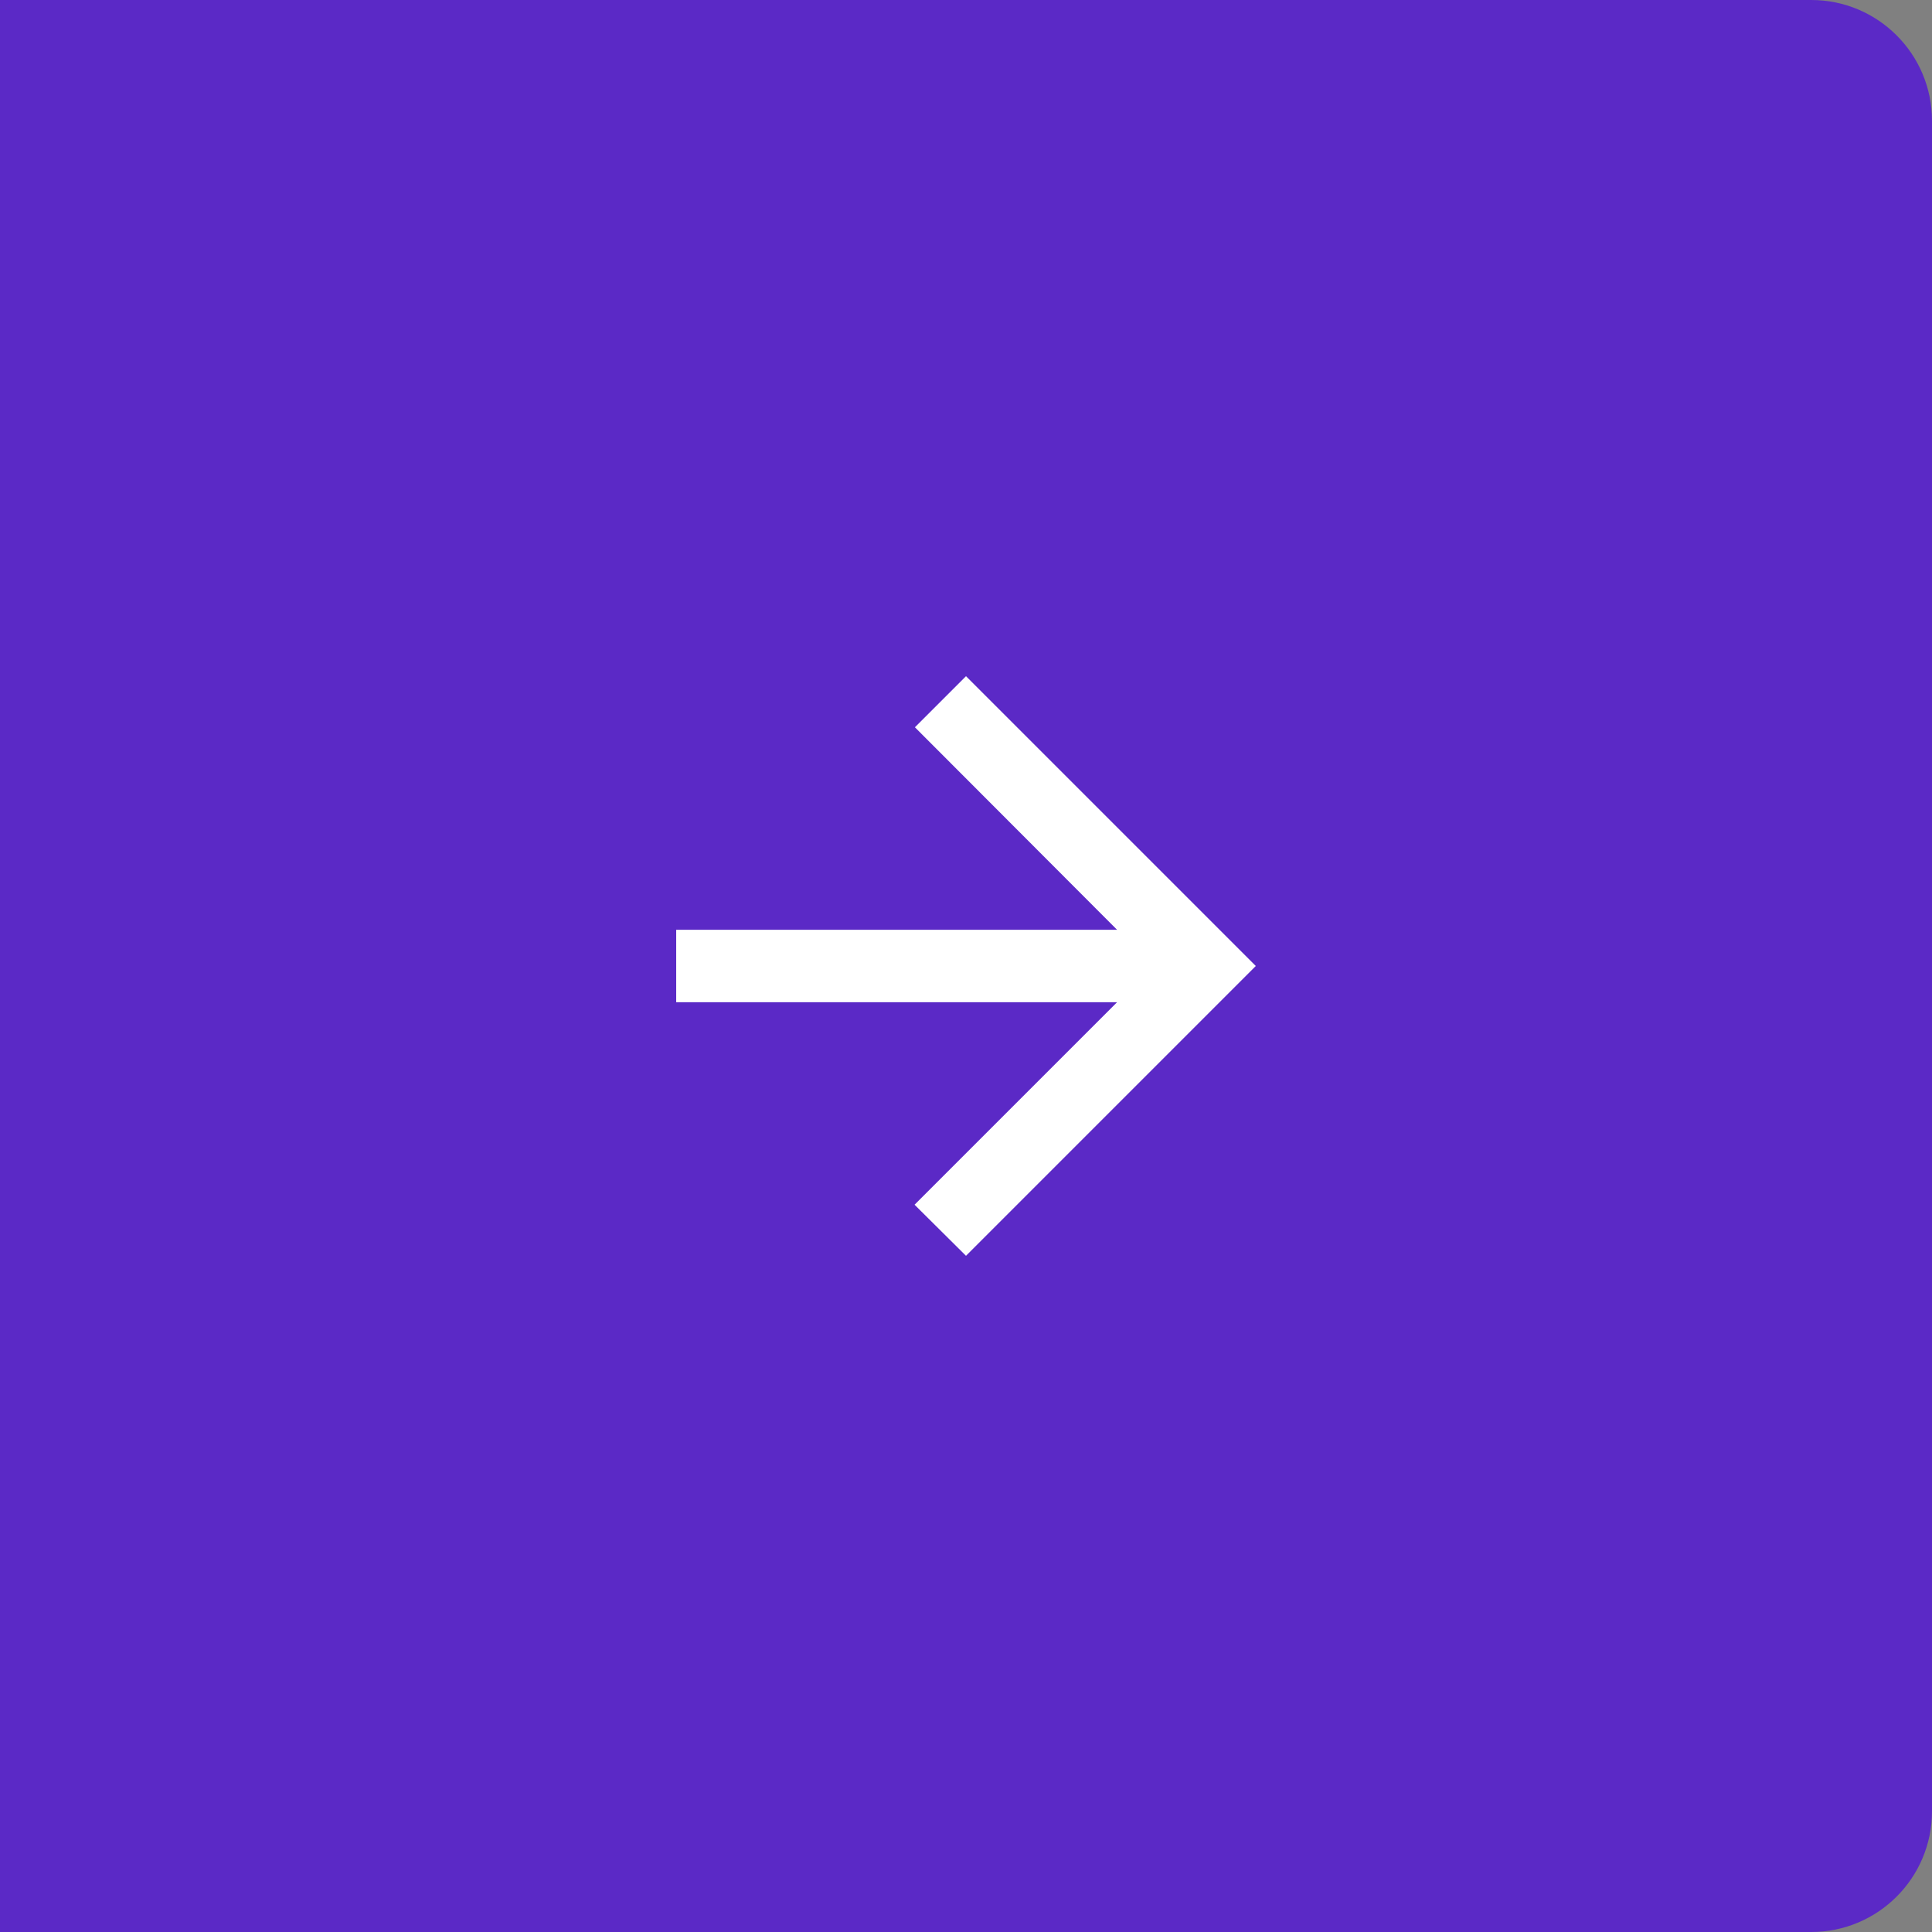<svg width="80" height="80" viewBox="0 0 80 80" fill="none" xmlns="http://www.w3.org/2000/svg">
<rect x="0" y="0" width="80" height="80" fill="#808080" stroke="none"/>
<path d="M0 0H75C77.761 0 80 2.239 80 5V75C80 77.761 77.761 80 75 80H0V0Z" fill="#5B29C6"/>
<path d="M28 41.5L46.255 41.5L37.87 49.885L40 52L52 40L40 28L37.885 30.115L46.255 38.5L28 38.5L28 41.5Z" fill="white"/>
</svg>
